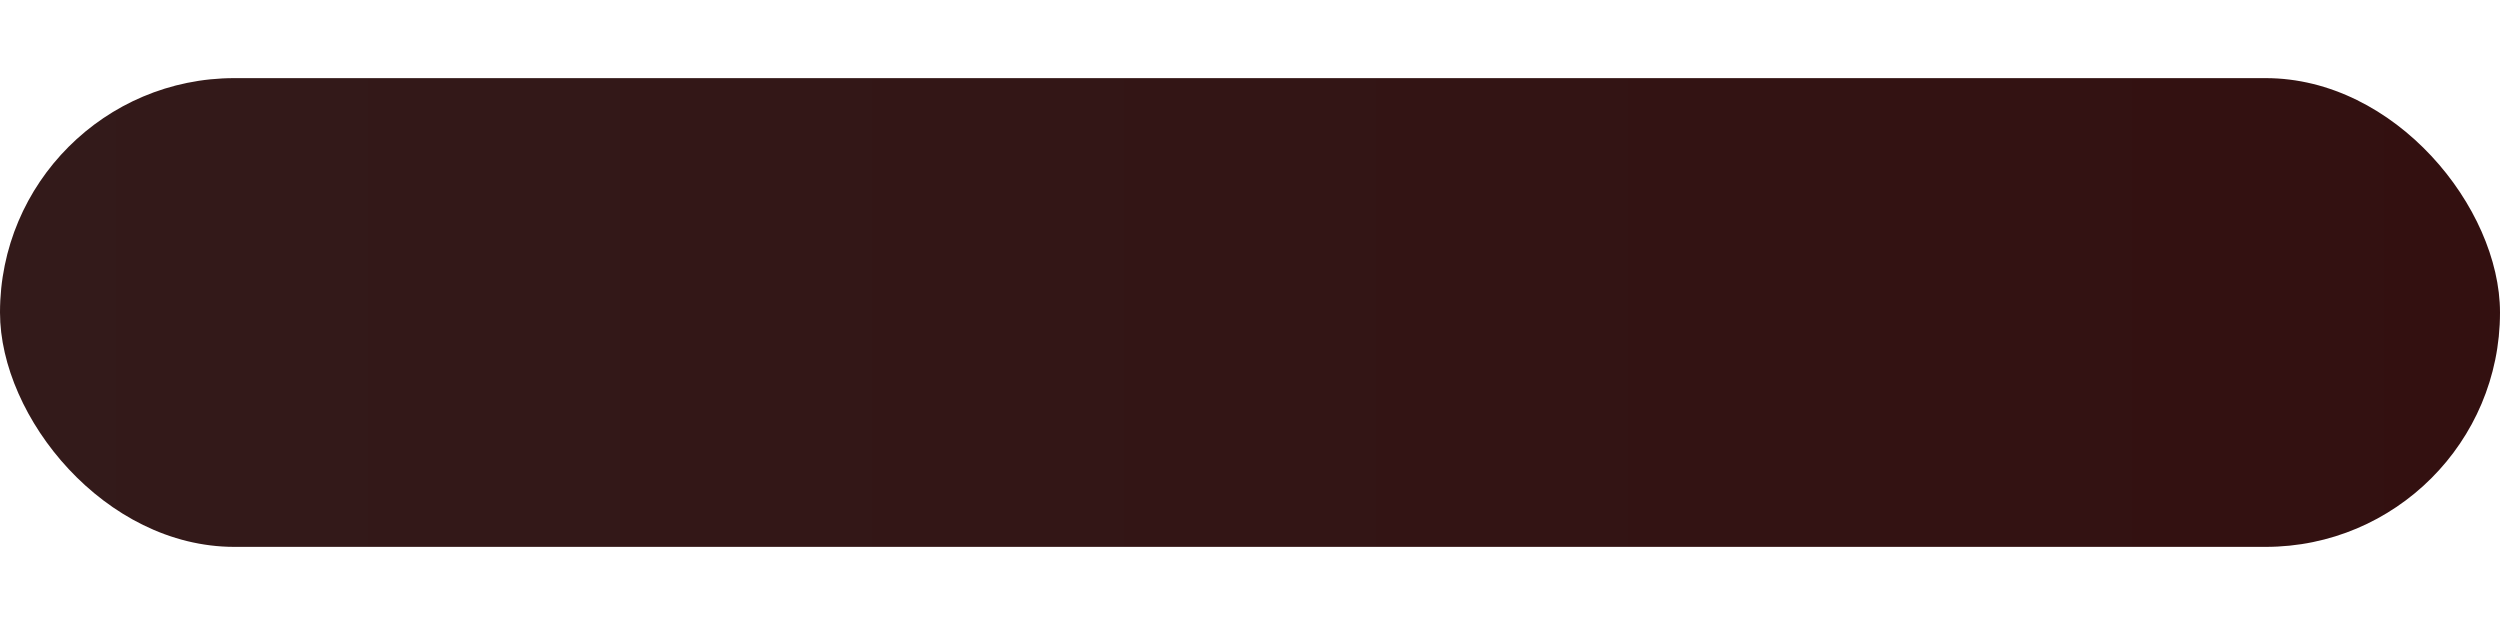 <?xml version="1.0" encoding="UTF-8"?>
<svg width="16px" height="4px" viewBox="0 0 16 4" version="1.1" xmlns="http://www.w3.org/2000/svg" xmlns:xlink="http://www.w3.org/1999/xlink">
    <!-- Generator: sketchtool 50.2 (55047) - http://www.bohemiancoding.com/sketch -->
    <title>EB0433D9-C407-42F2-A41D-03D7F2993ECB</title>
    <desc>Created with sketchtool.</desc>
    <defs>
        <linearGradient x1="-1.11022302e-14%" y1="50%" x2="100%" y2="50%" id="linearGradient-1">
            <stop stop-color="#331A1A" offset="0%"></stop>
            <stop stop-color="#331010" offset="100%"></stop>
        </linearGradient>
    </defs>
    <g id="Page-1" stroke="none" stroke-width="1" fill="none" fill-rule="evenodd">
        <g id="contract-list-vertical" transform="translate(-774, -462)" fill="url(#linearGradient-1)">
            <g id="Group" transform="translate(191, 118)">
                <g id="contract" transform="translate(0, 322)">
                    <g id="finish" transform="translate(567, 0)">
                        <g id="cross" transform="translate(15.667, 17.667)">
                            <rect id="Rectangle-12" x="0.333" y="4.833" width="16" height="3" rx="1.5"></rect>
                        </g>
                    </g>
                </g>
            </g>
        </g>
    </g>
</svg>